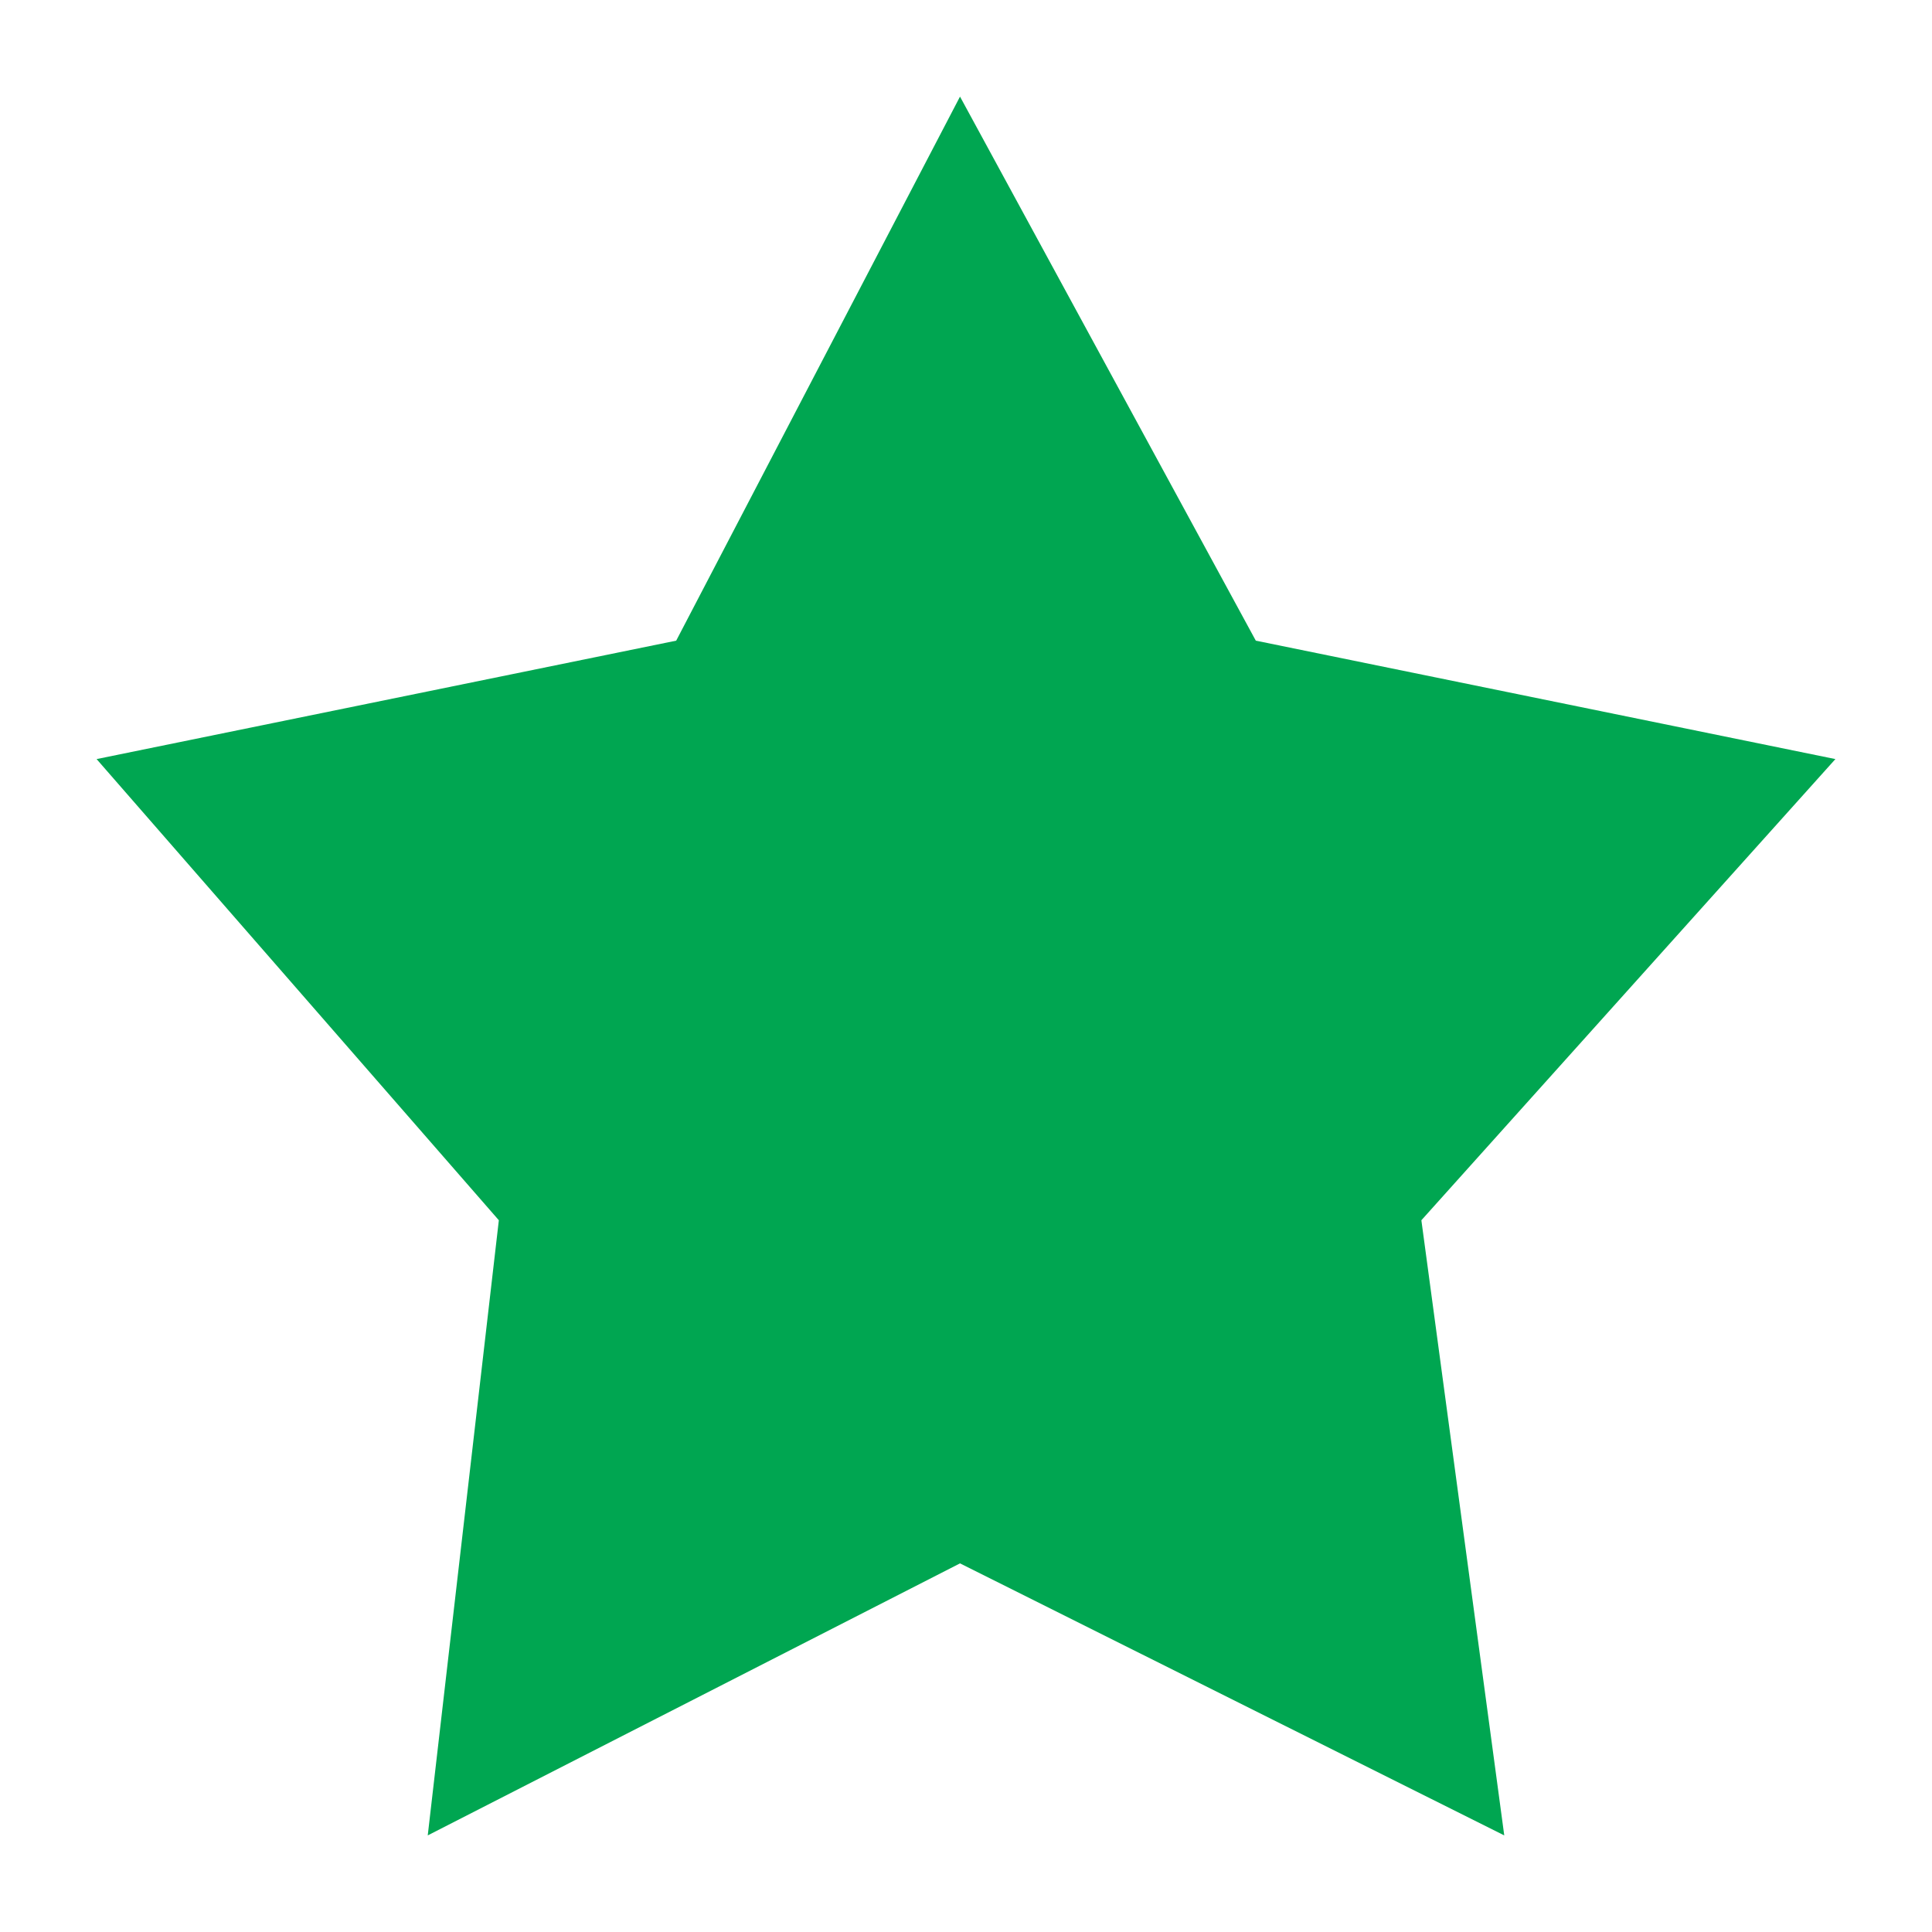 <svg width="10" height="10" viewBox="0 0 10 10" fill="none" xmlns="http://www.w3.org/2000/svg">
<g clip-path="url(#clip0_2608_3360)">
<path d="M4.969 0.5L6.5 3.316L9.5 3.929L7.357 6.316L7.786 9.5L4.969 8.092L2.214 9.5L2.582 6.316L0.5 3.929L3.5 3.316L4.969 0.5Z" fill="#00A651"/>
</g>
<defs>
<clipPath id="clip0_2608_3360">
<rect width="10" height="10" fill="white"/>
</clipPath>
</defs>
</svg>

